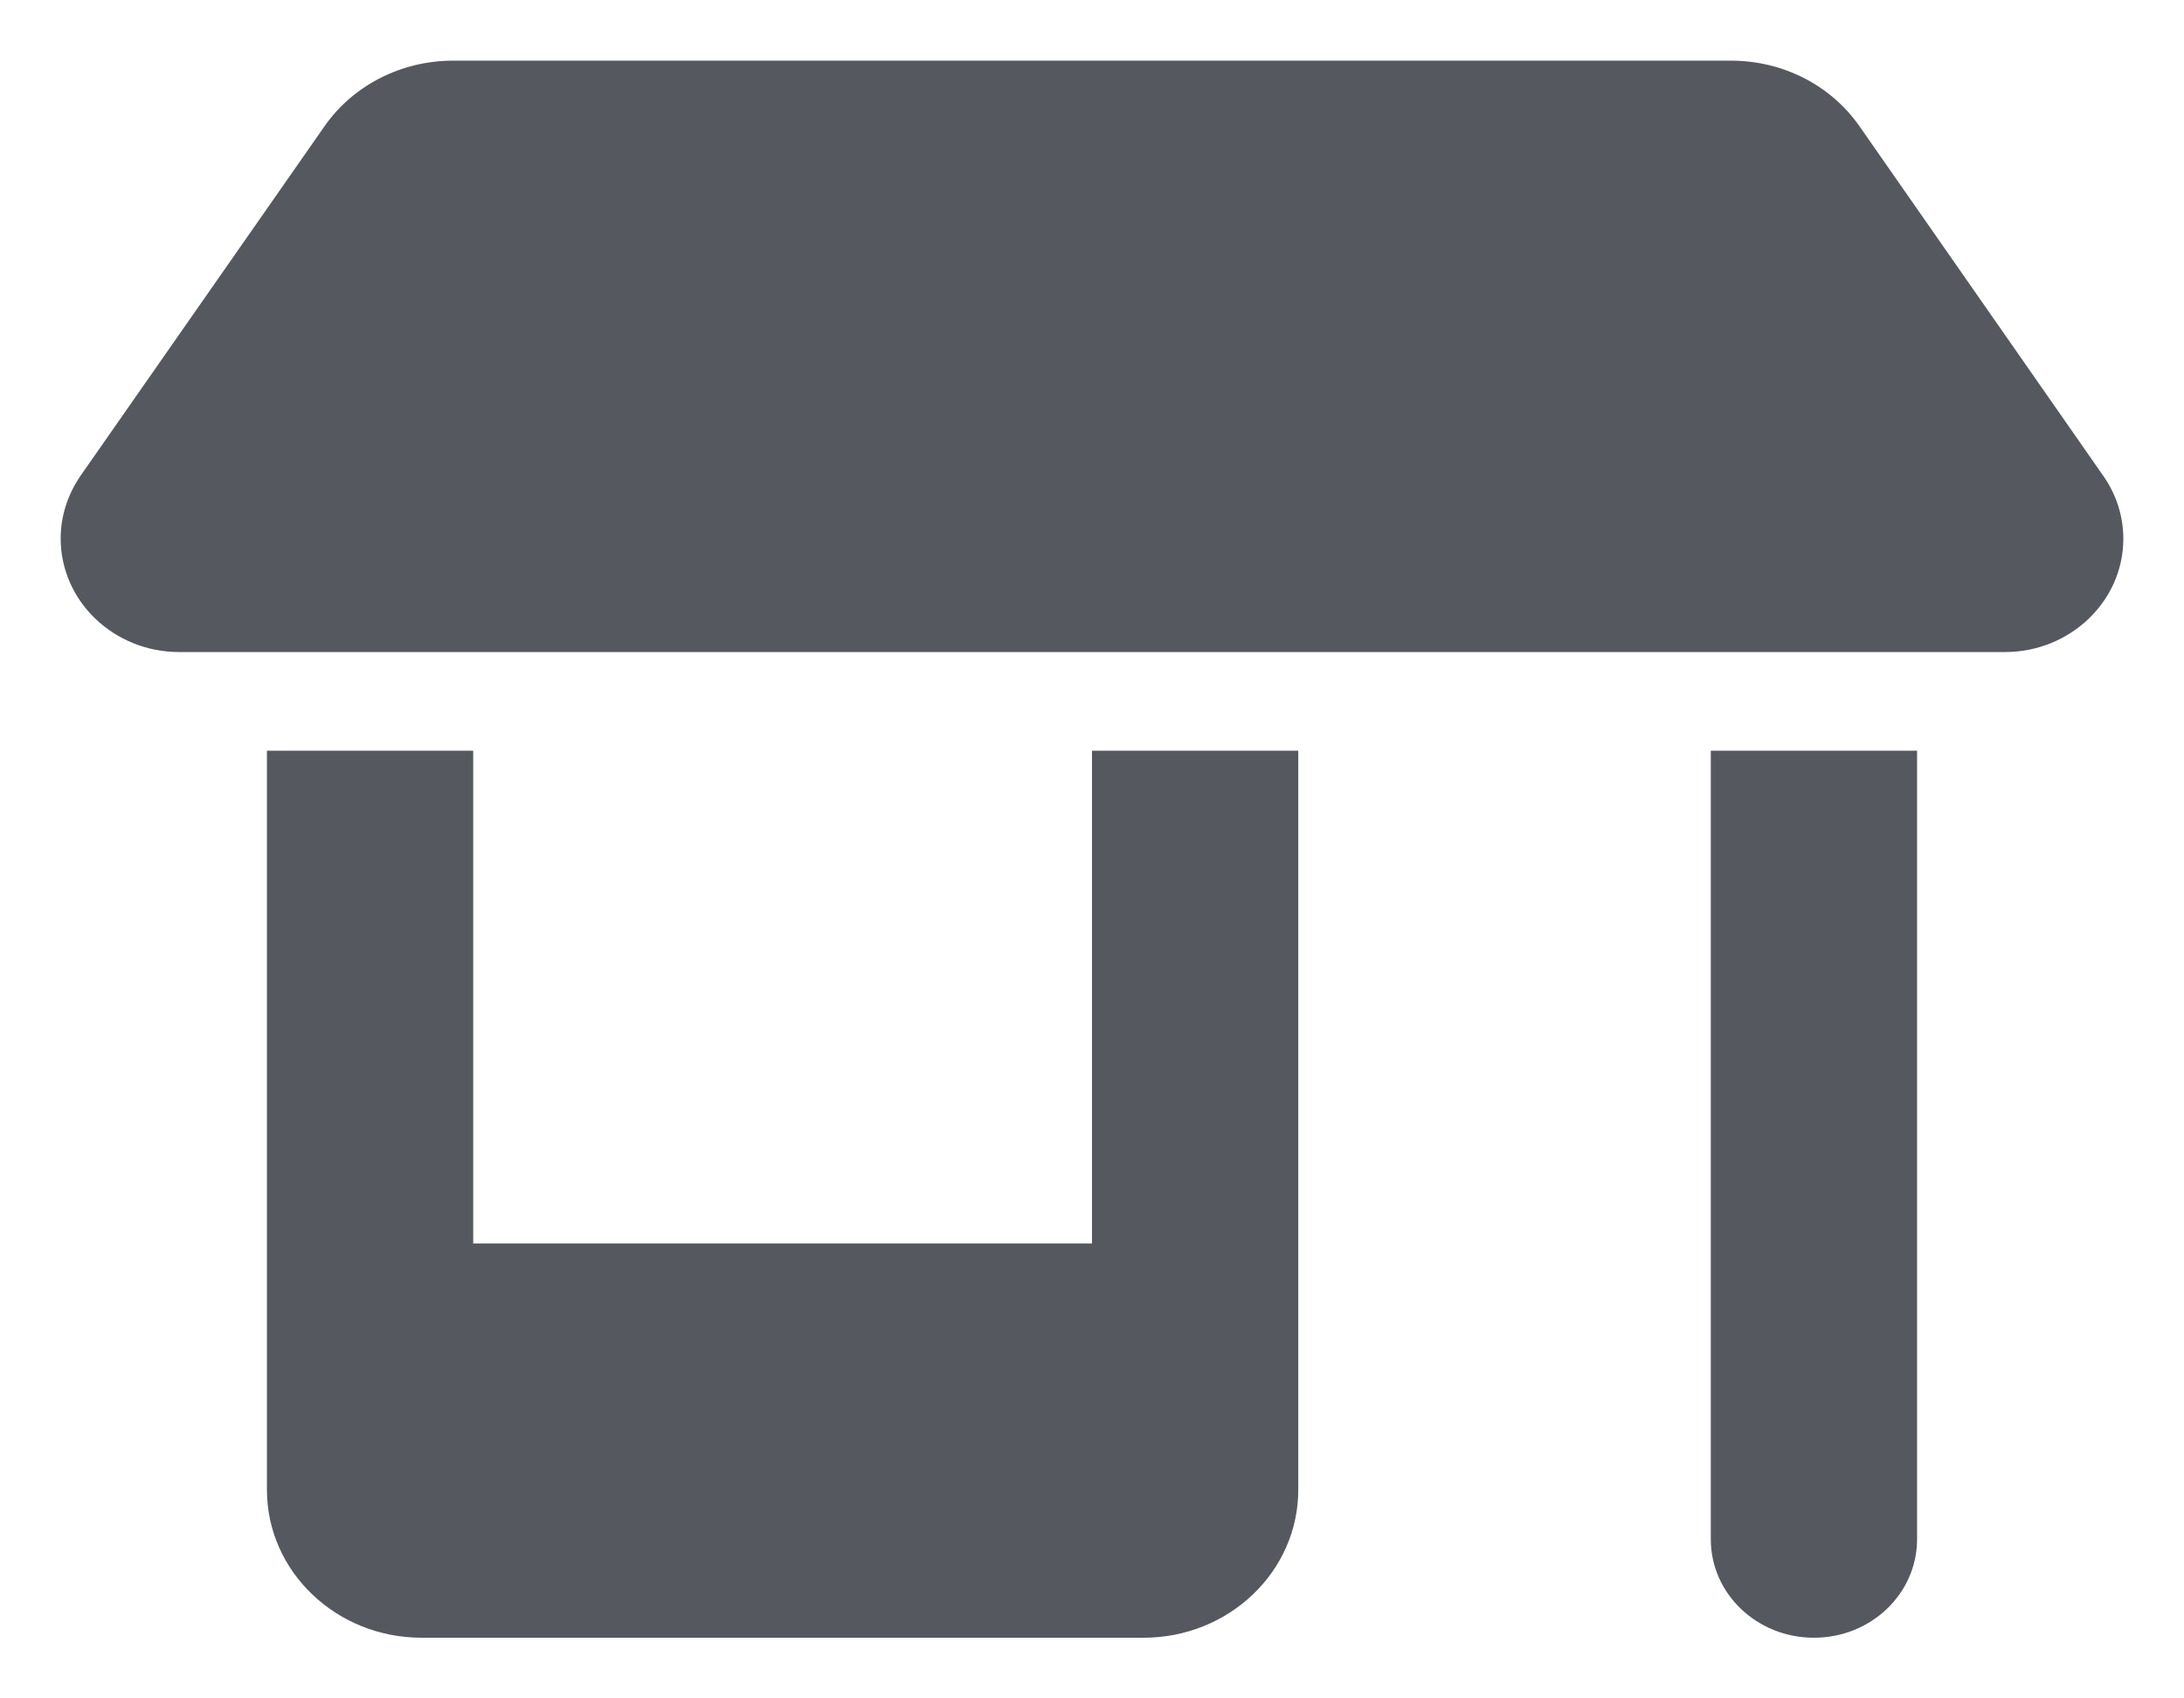 <svg width="18" height="14" viewBox="0 0 18 14" fill="none" xmlns="http://www.w3.org/2000/svg">
<path d="M1.478 5.375H16.523C17.062 5.375 17.5 4.956 17.5 4.441C17.5 4.255 17.442 4.075 17.335 3.923L15.327 1.043C15.091 0.703 14.695 0.5 14.267 0.5H3.733C3.308 0.5 2.909 0.703 2.673 1.043L0.665 3.92C0.558 4.075 0.5 4.255 0.5 4.438C0.5 4.956 0.938 5.375 1.478 5.375ZM2.2 6.188V10.25V12.281C2.2 12.954 2.771 13.5 3.475 13.5H9.425C10.129 13.5 10.7 12.954 10.7 12.281V10.25V6.188H9V10.25H3.9V6.188H2.2ZM14.1 6.188V12.688C14.1 13.137 14.48 13.5 14.95 13.5C15.42 13.5 15.8 13.137 15.8 12.688V6.188H14.1Z" fill="#55585E"/>
</svg>
